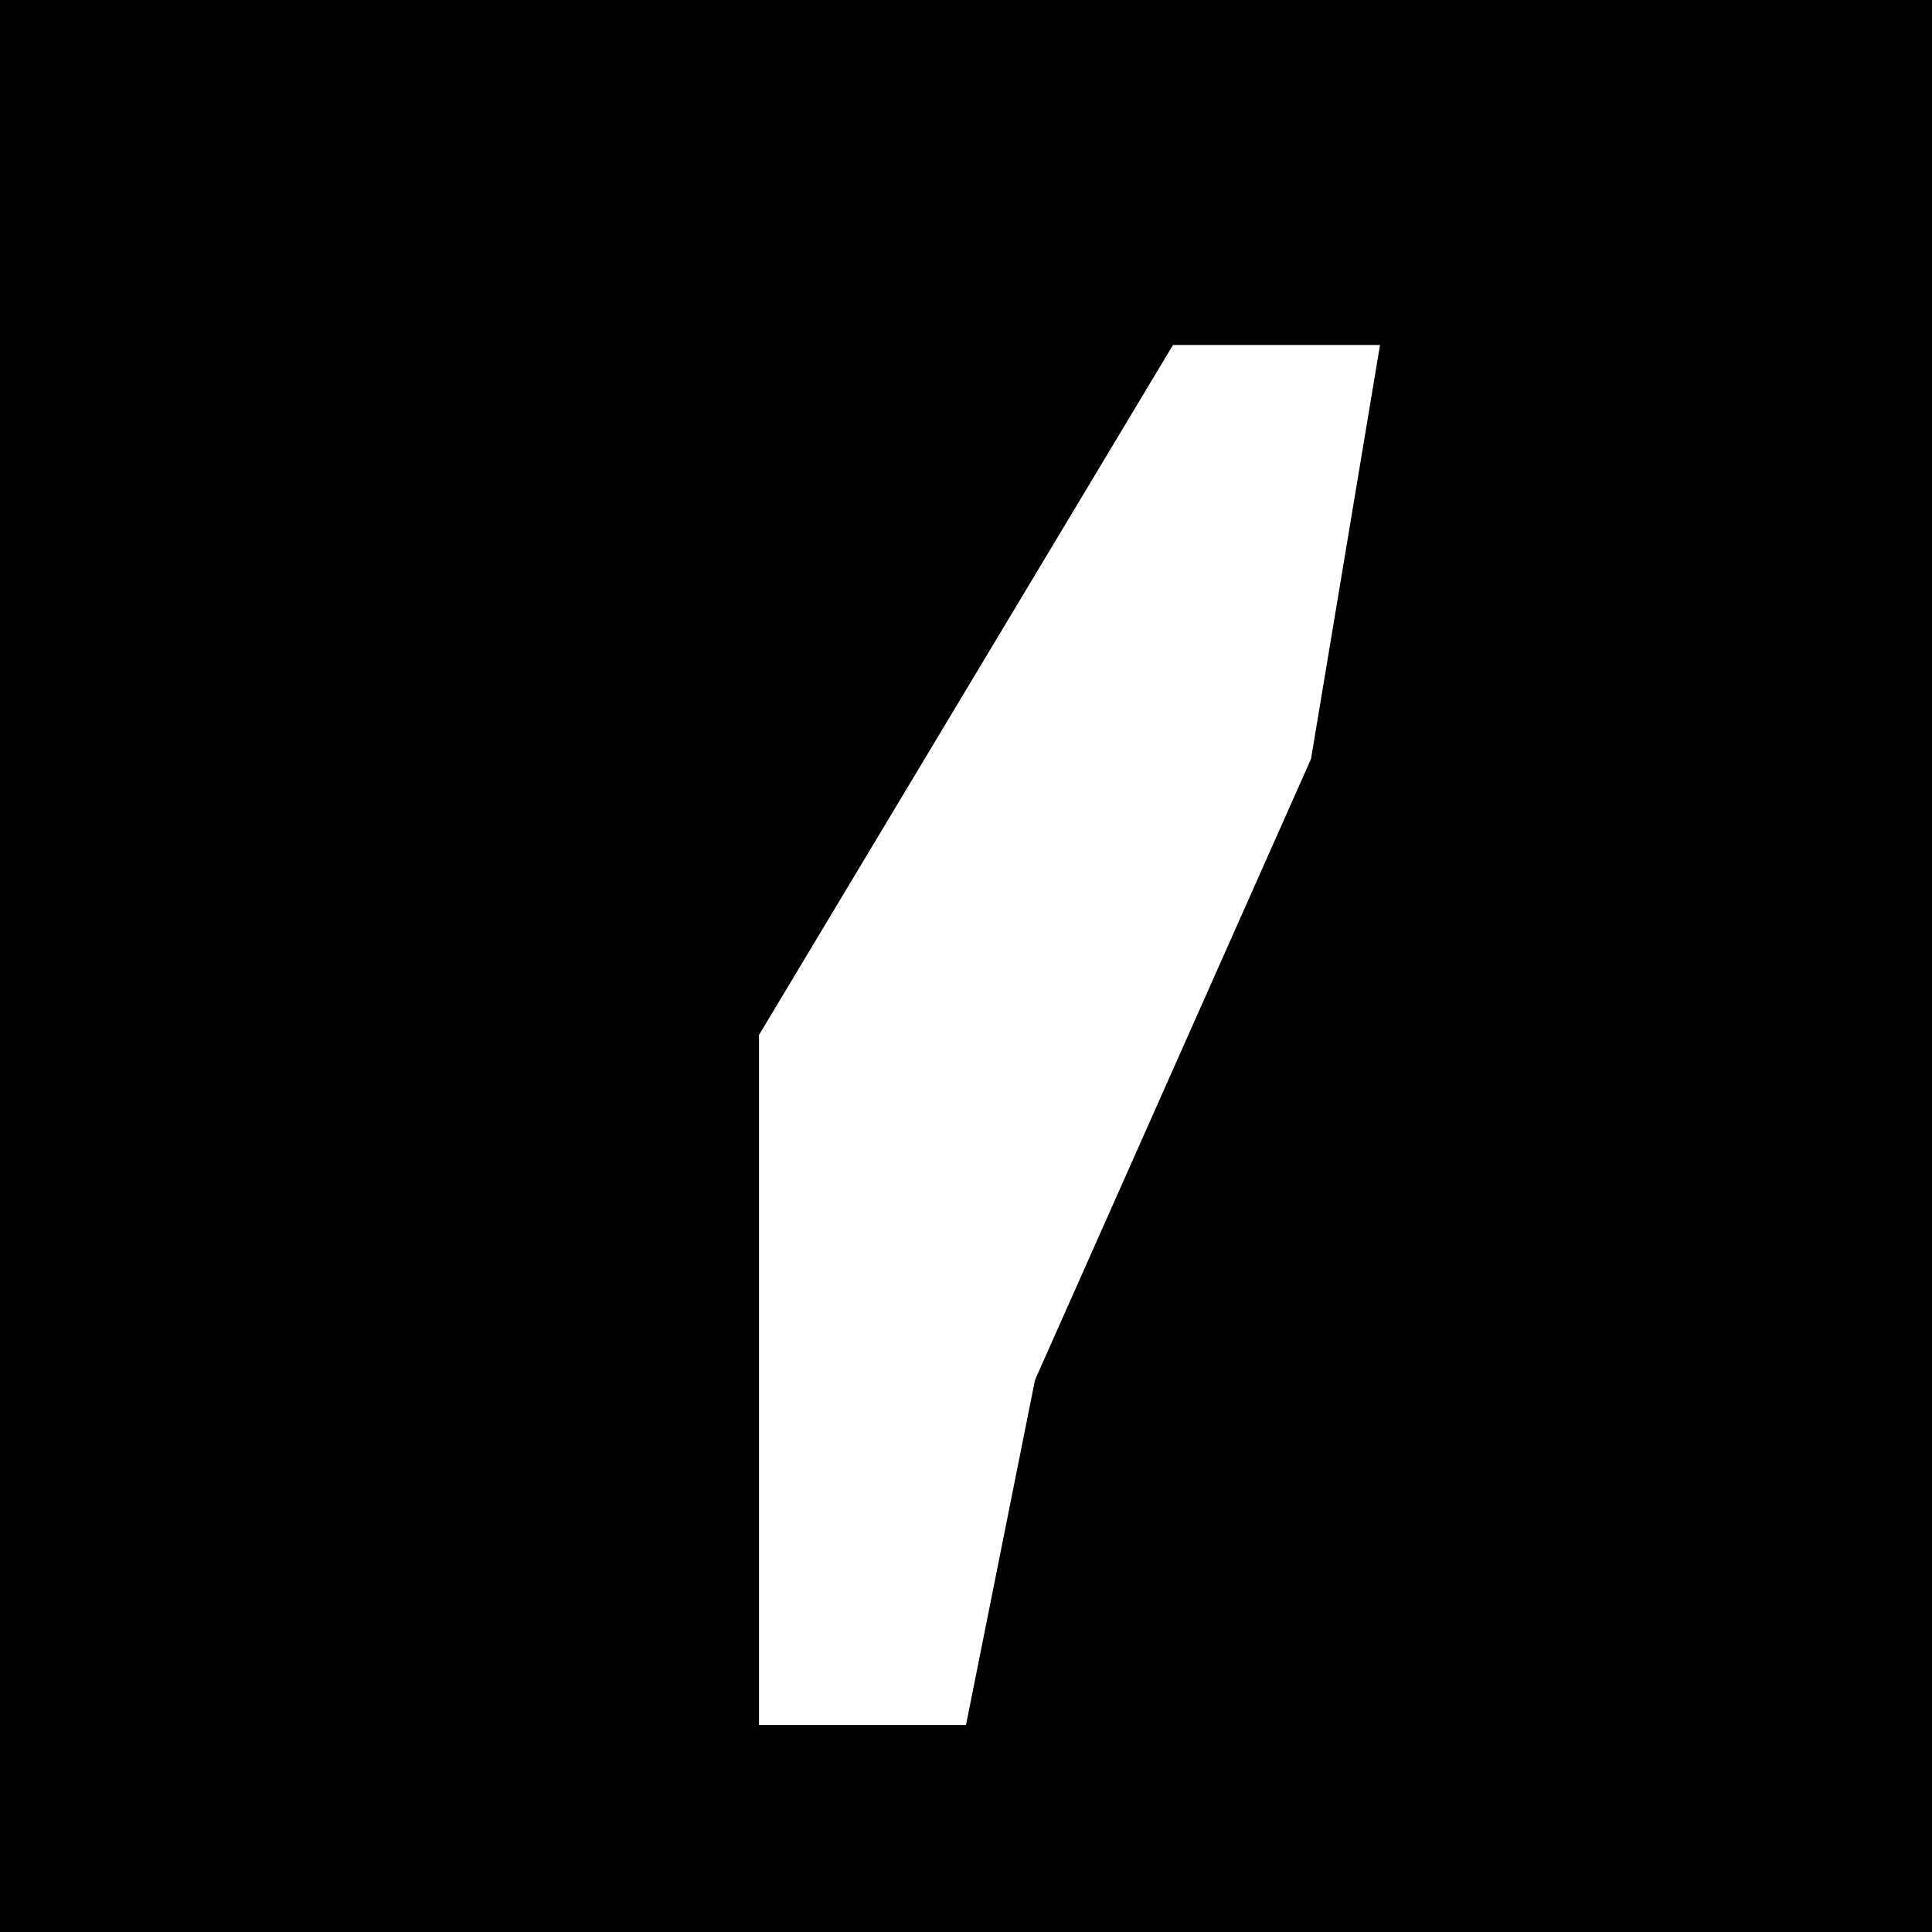 <?xml version="1.0" encoding="UTF-8"?>
<svg version="1.1" xmlns="http://www.w3.org/2000/svg" width="28" height="28">
<path d="M0,0 L28,0 L28,28 L0,28 Z " fill="#000000" transform="translate(0,0)"/>
<path d="M0,0 L3,0 L2,6 L-2,15 L-3,20 L-6,20 L-6,10 L-3,5 Z " fill="#FFFFFF" transform="translate(17,5)"/>
</svg>
